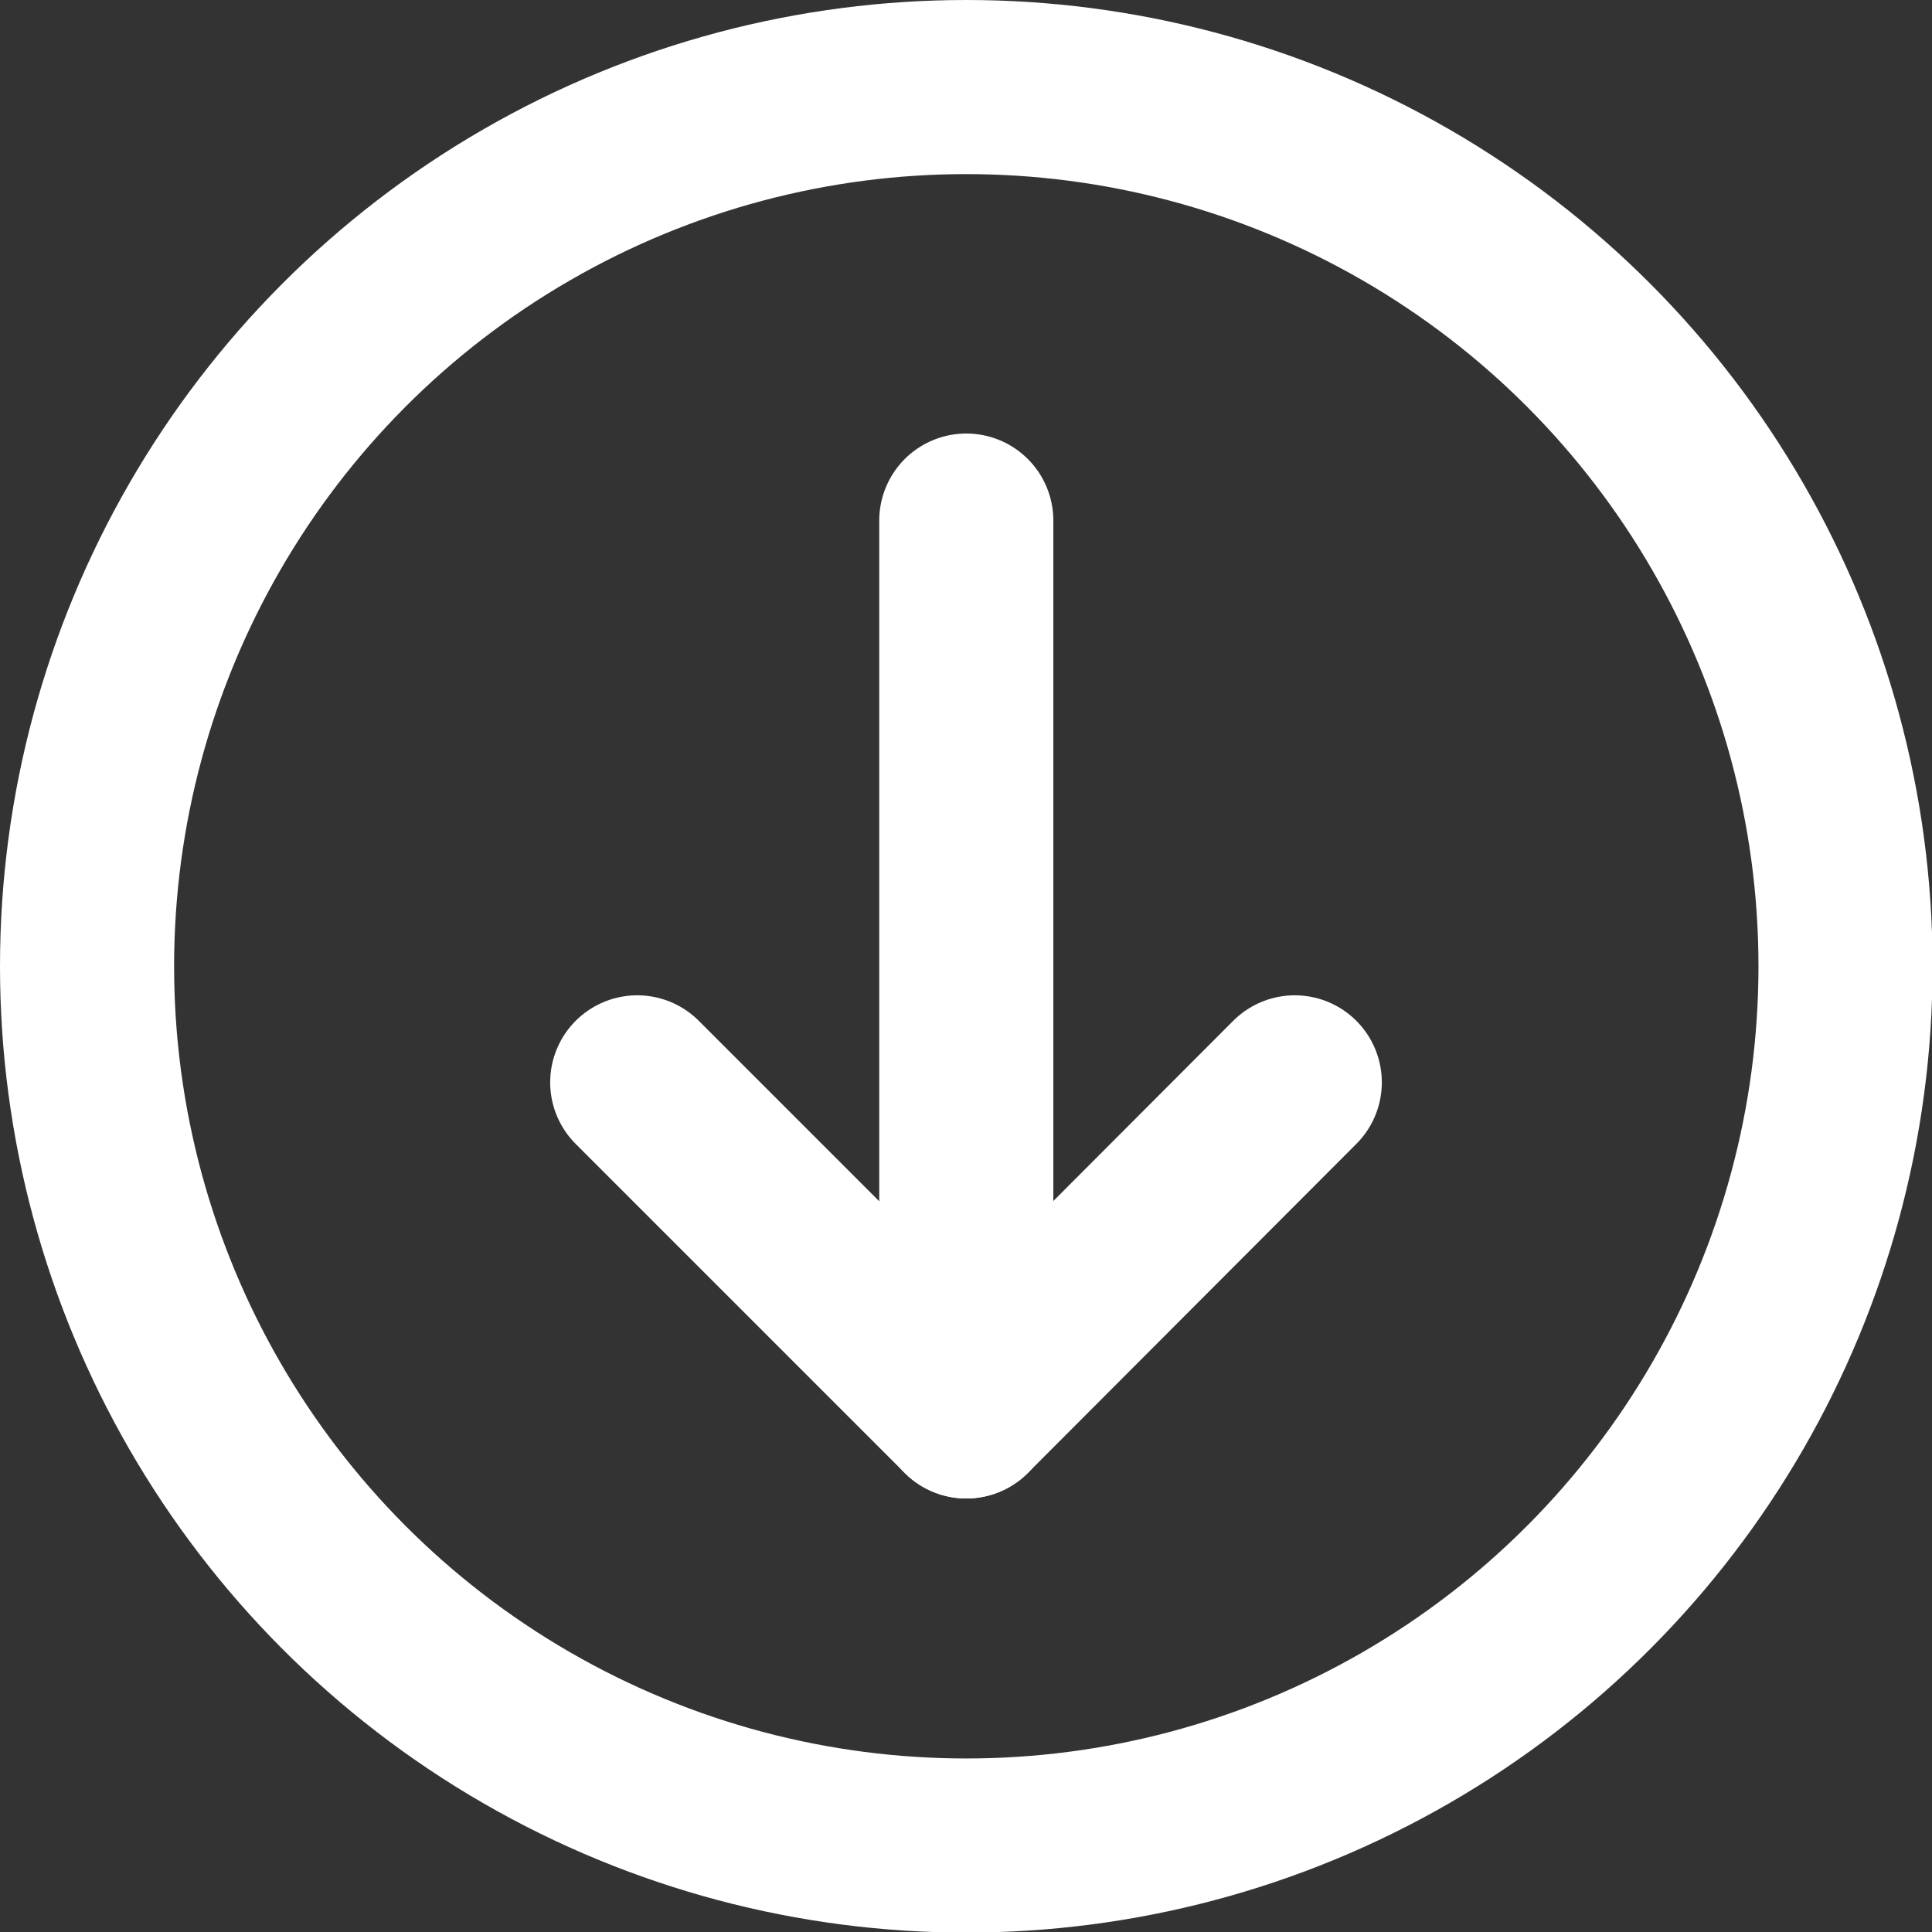 <?xml version="1.0" encoding="UTF-8"?>
<svg id="Layer_1" xmlns="http://www.w3.org/2000/svg" version="1.1" viewBox="0 0 332.9 332.9">
  <rect x="0" y="0" width="332.9" height="332.9" fill="#333333" stroke="none"/>
  <!-- Generator: Adobe Illustrator 29.3.0, SVG Export Plug-In . SVG Version: 2.1.0 Build 146)  -->
  <defs>
    <style>
      .st0 {
        stroke-miterlimit: 10;
      }

      .st0, .st1 {
        fill: none;
        stroke: #fff;
        stroke-width: 30px;
      }

      .st1 {
        stroke-linecap: round;
        stroke-linejoin: round;
      }
    </style>
  </defs>
  <circle class="st0" cx="166.5" cy="166.5" r="151.5"/>
  <line class="st1" x1="166.5" y1="243.2" x2="166.5" y2="89.7"/>
  <polyline class="st1" points="109.8 186.5 166.5 243.2 223.1 186.5"/>
</svg>